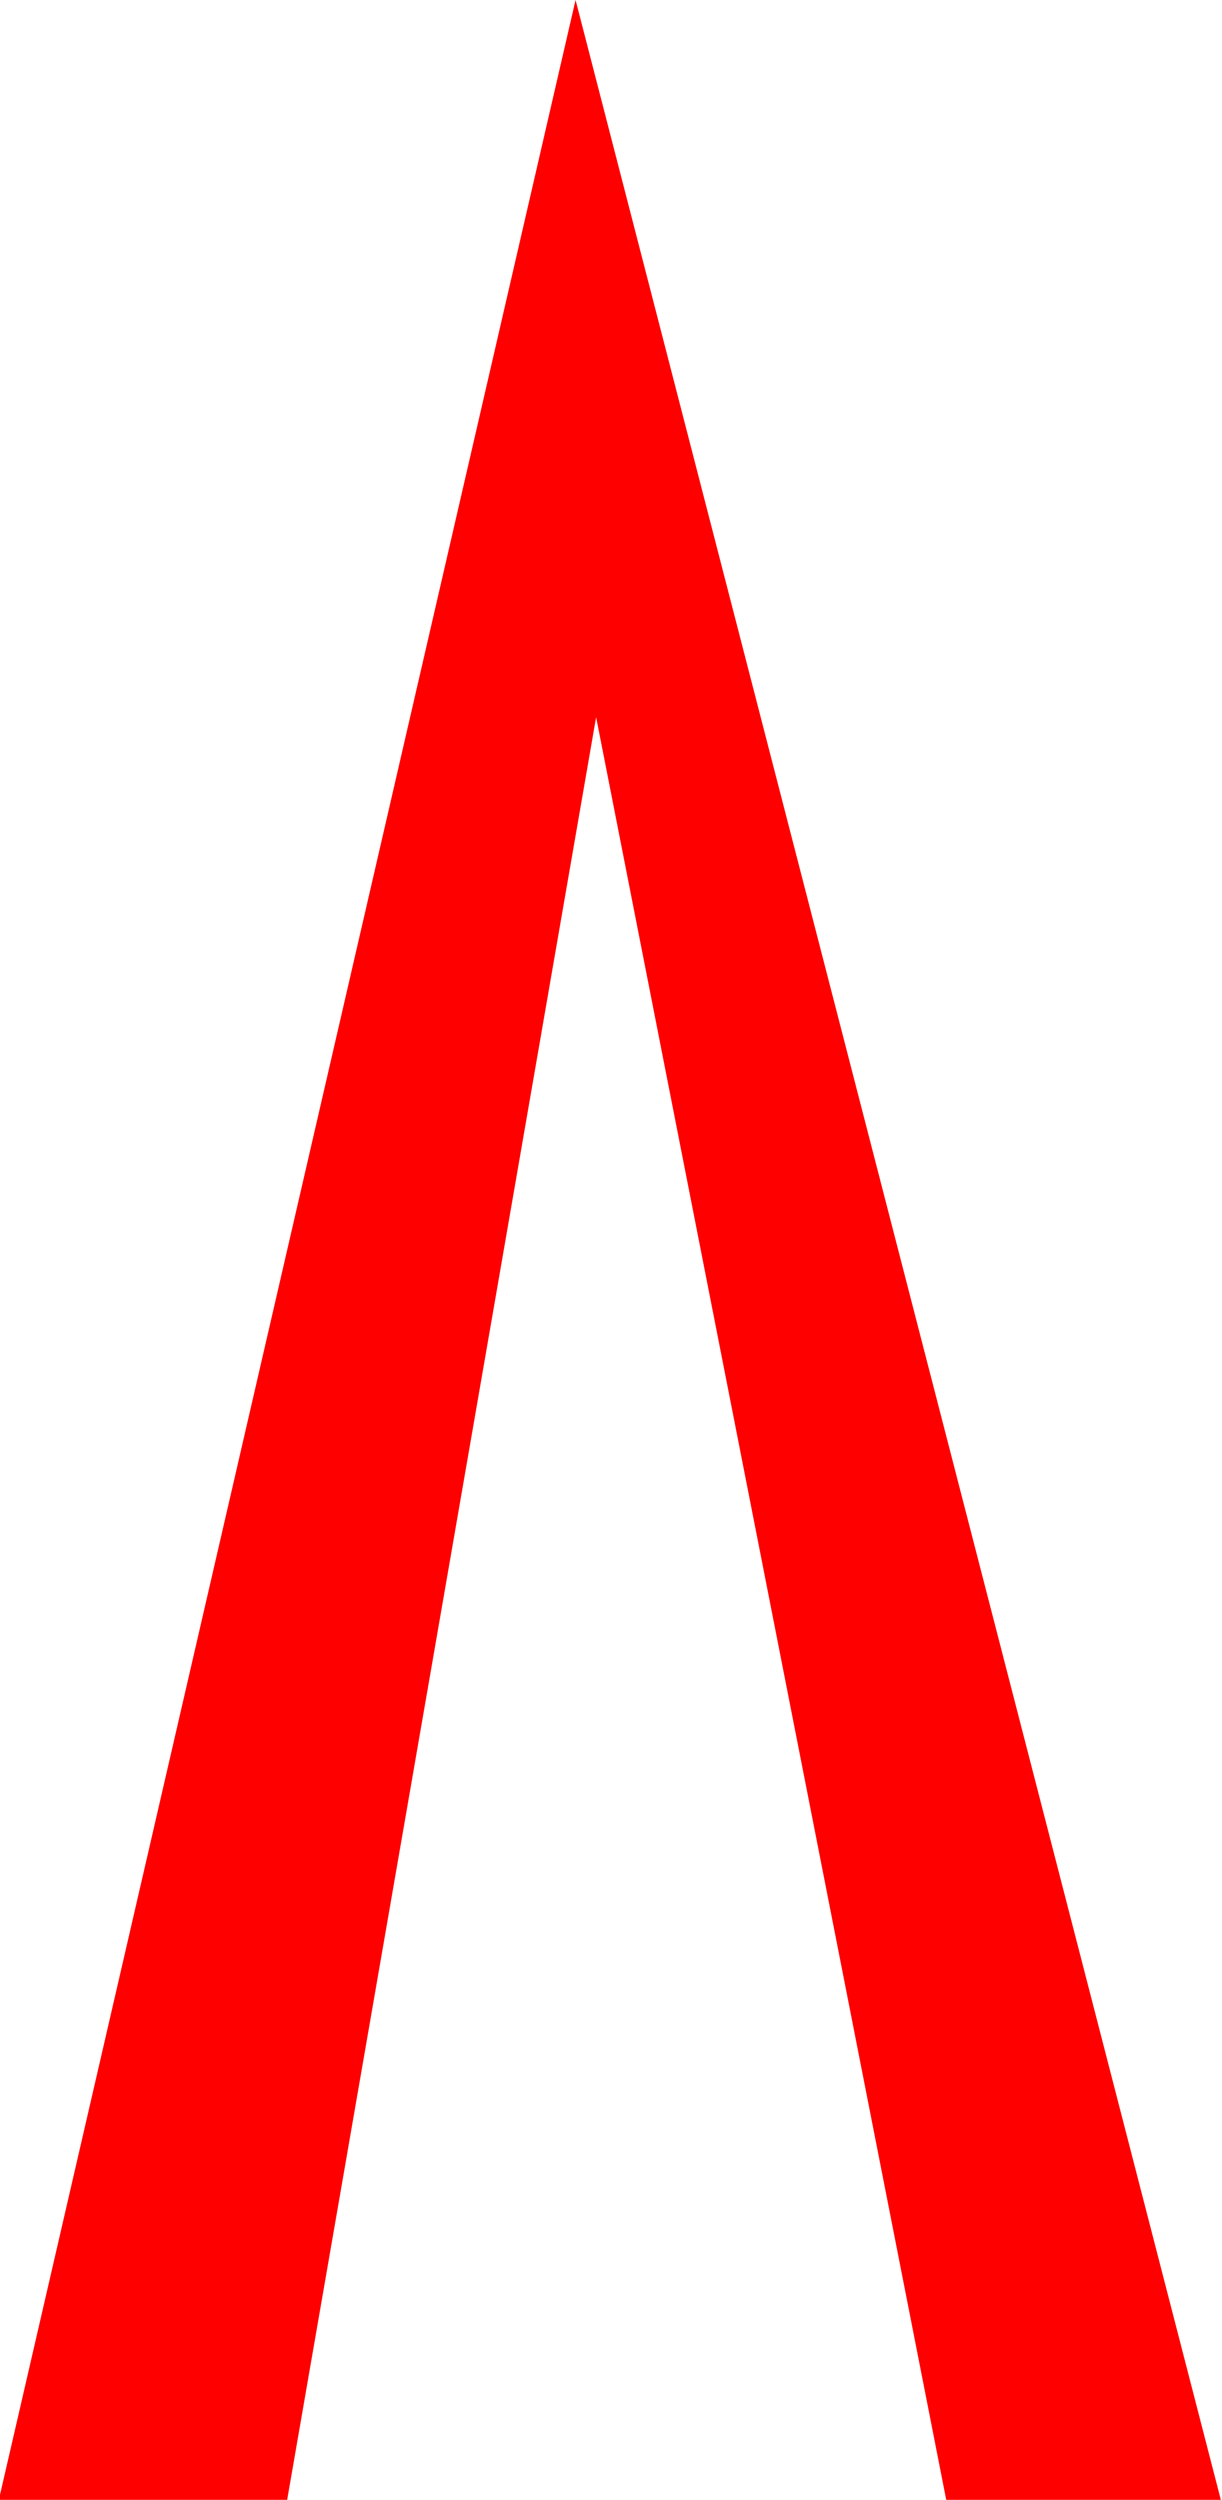 <?xml version="1.0" encoding="utf-8"?>
<!-- Generator: Adobe Illustrator 15.0.0, SVG Export Plug-In  -->
<!DOCTYPE svg PUBLIC "-//W3C//DTD SVG 1.1//EN" "http://www.w3.org/Graphics/SVG/1.1/DTD/svg11.dtd">
<svg version="1.1"
	 xmlns="http://www.w3.org/2000/svg" xmlns:xlink="http://www.w3.org/1999/xlink" xmlns:a="http://ns.adobe.com/AdobeSVGViewerExtensions/3.0/"
	 x="0px" y="0px" width="22px" height="45px" viewBox="0.021 0 22 45" enable-background="new 0.021 0 22 45" xml:space="preserve">
<defs>
</defs>
<polygon fill="#FF0000" points="0,45 5.191,45 10.753,12.91 17.056,45 22,45 10.383,0 "/>
</svg>
